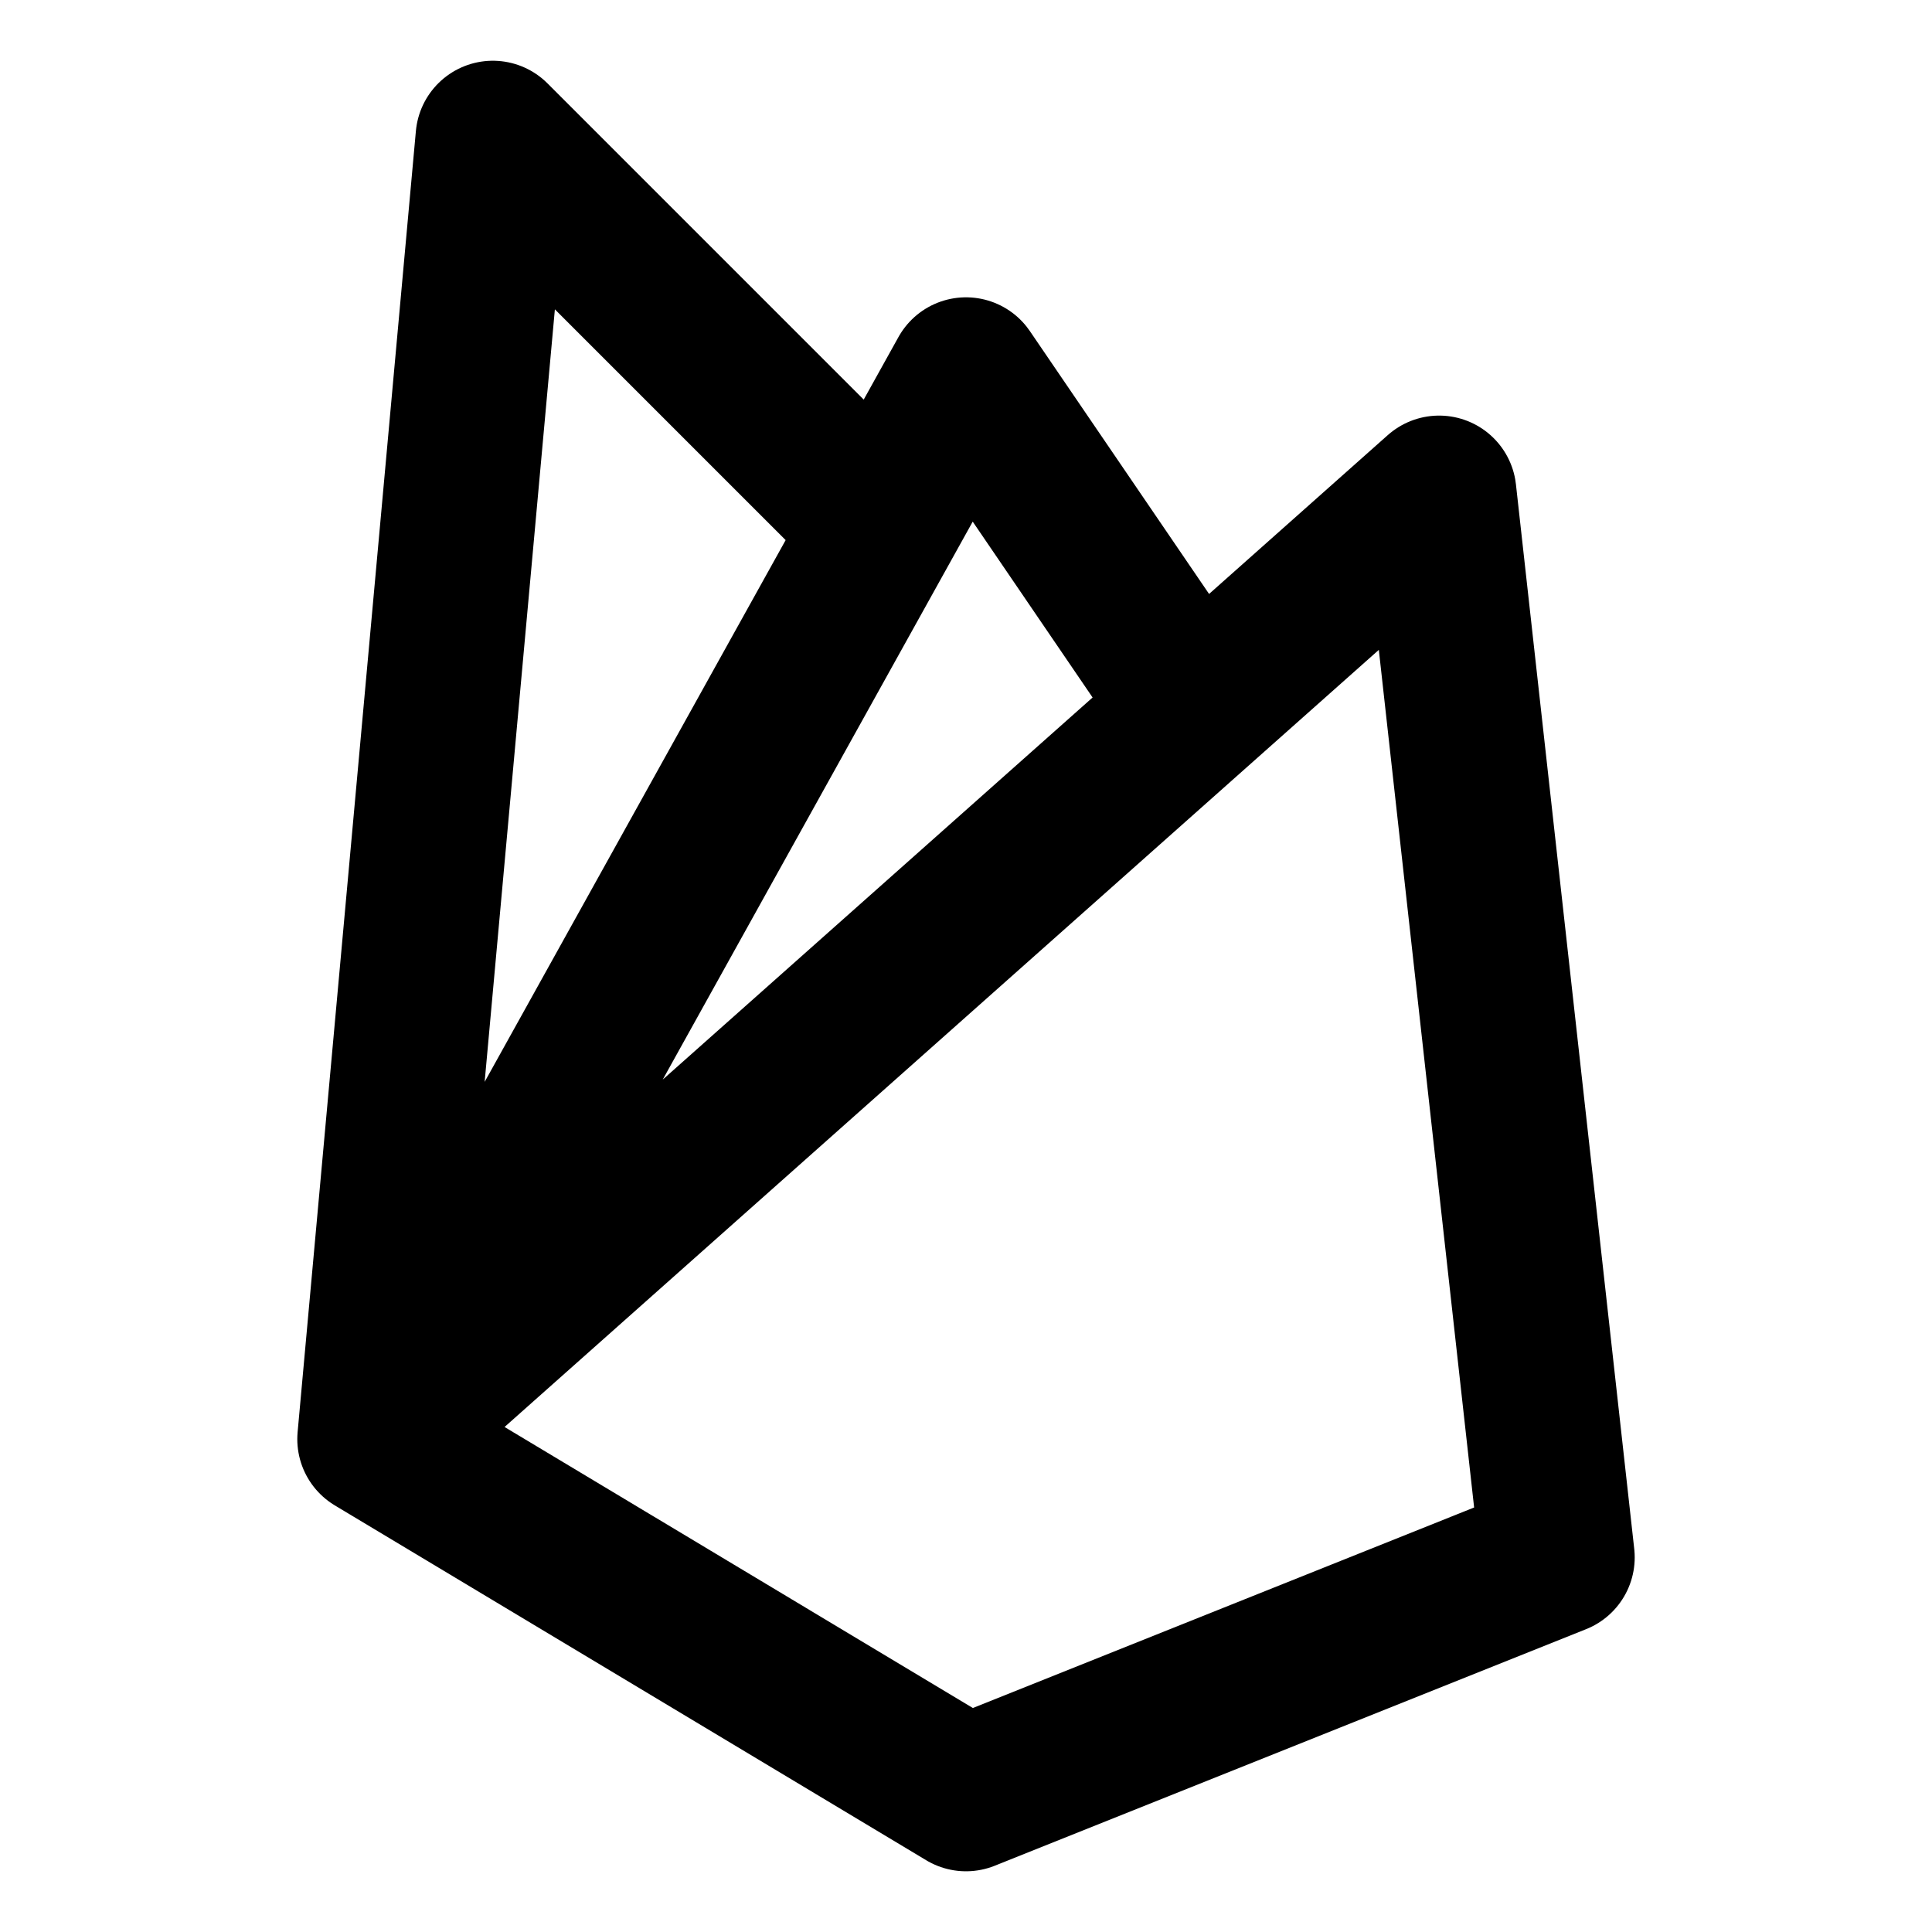 <svg width="100" height="100" viewBox="0 0 100 100" fill="none" xmlns="http://www.w3.org/2000/svg">
<path d="M19.388 74.489L74.489 25.511L80.612 80.611L50 92.857L19.388 74.489ZM19.388 74.489L50 19.389L61.609 36.418M19.388 74.489L25.51 7.144L44.513 26.147" stroke="black" stroke-width="8" stroke-linecap="round" stroke-linejoin="round"/>
</svg>
